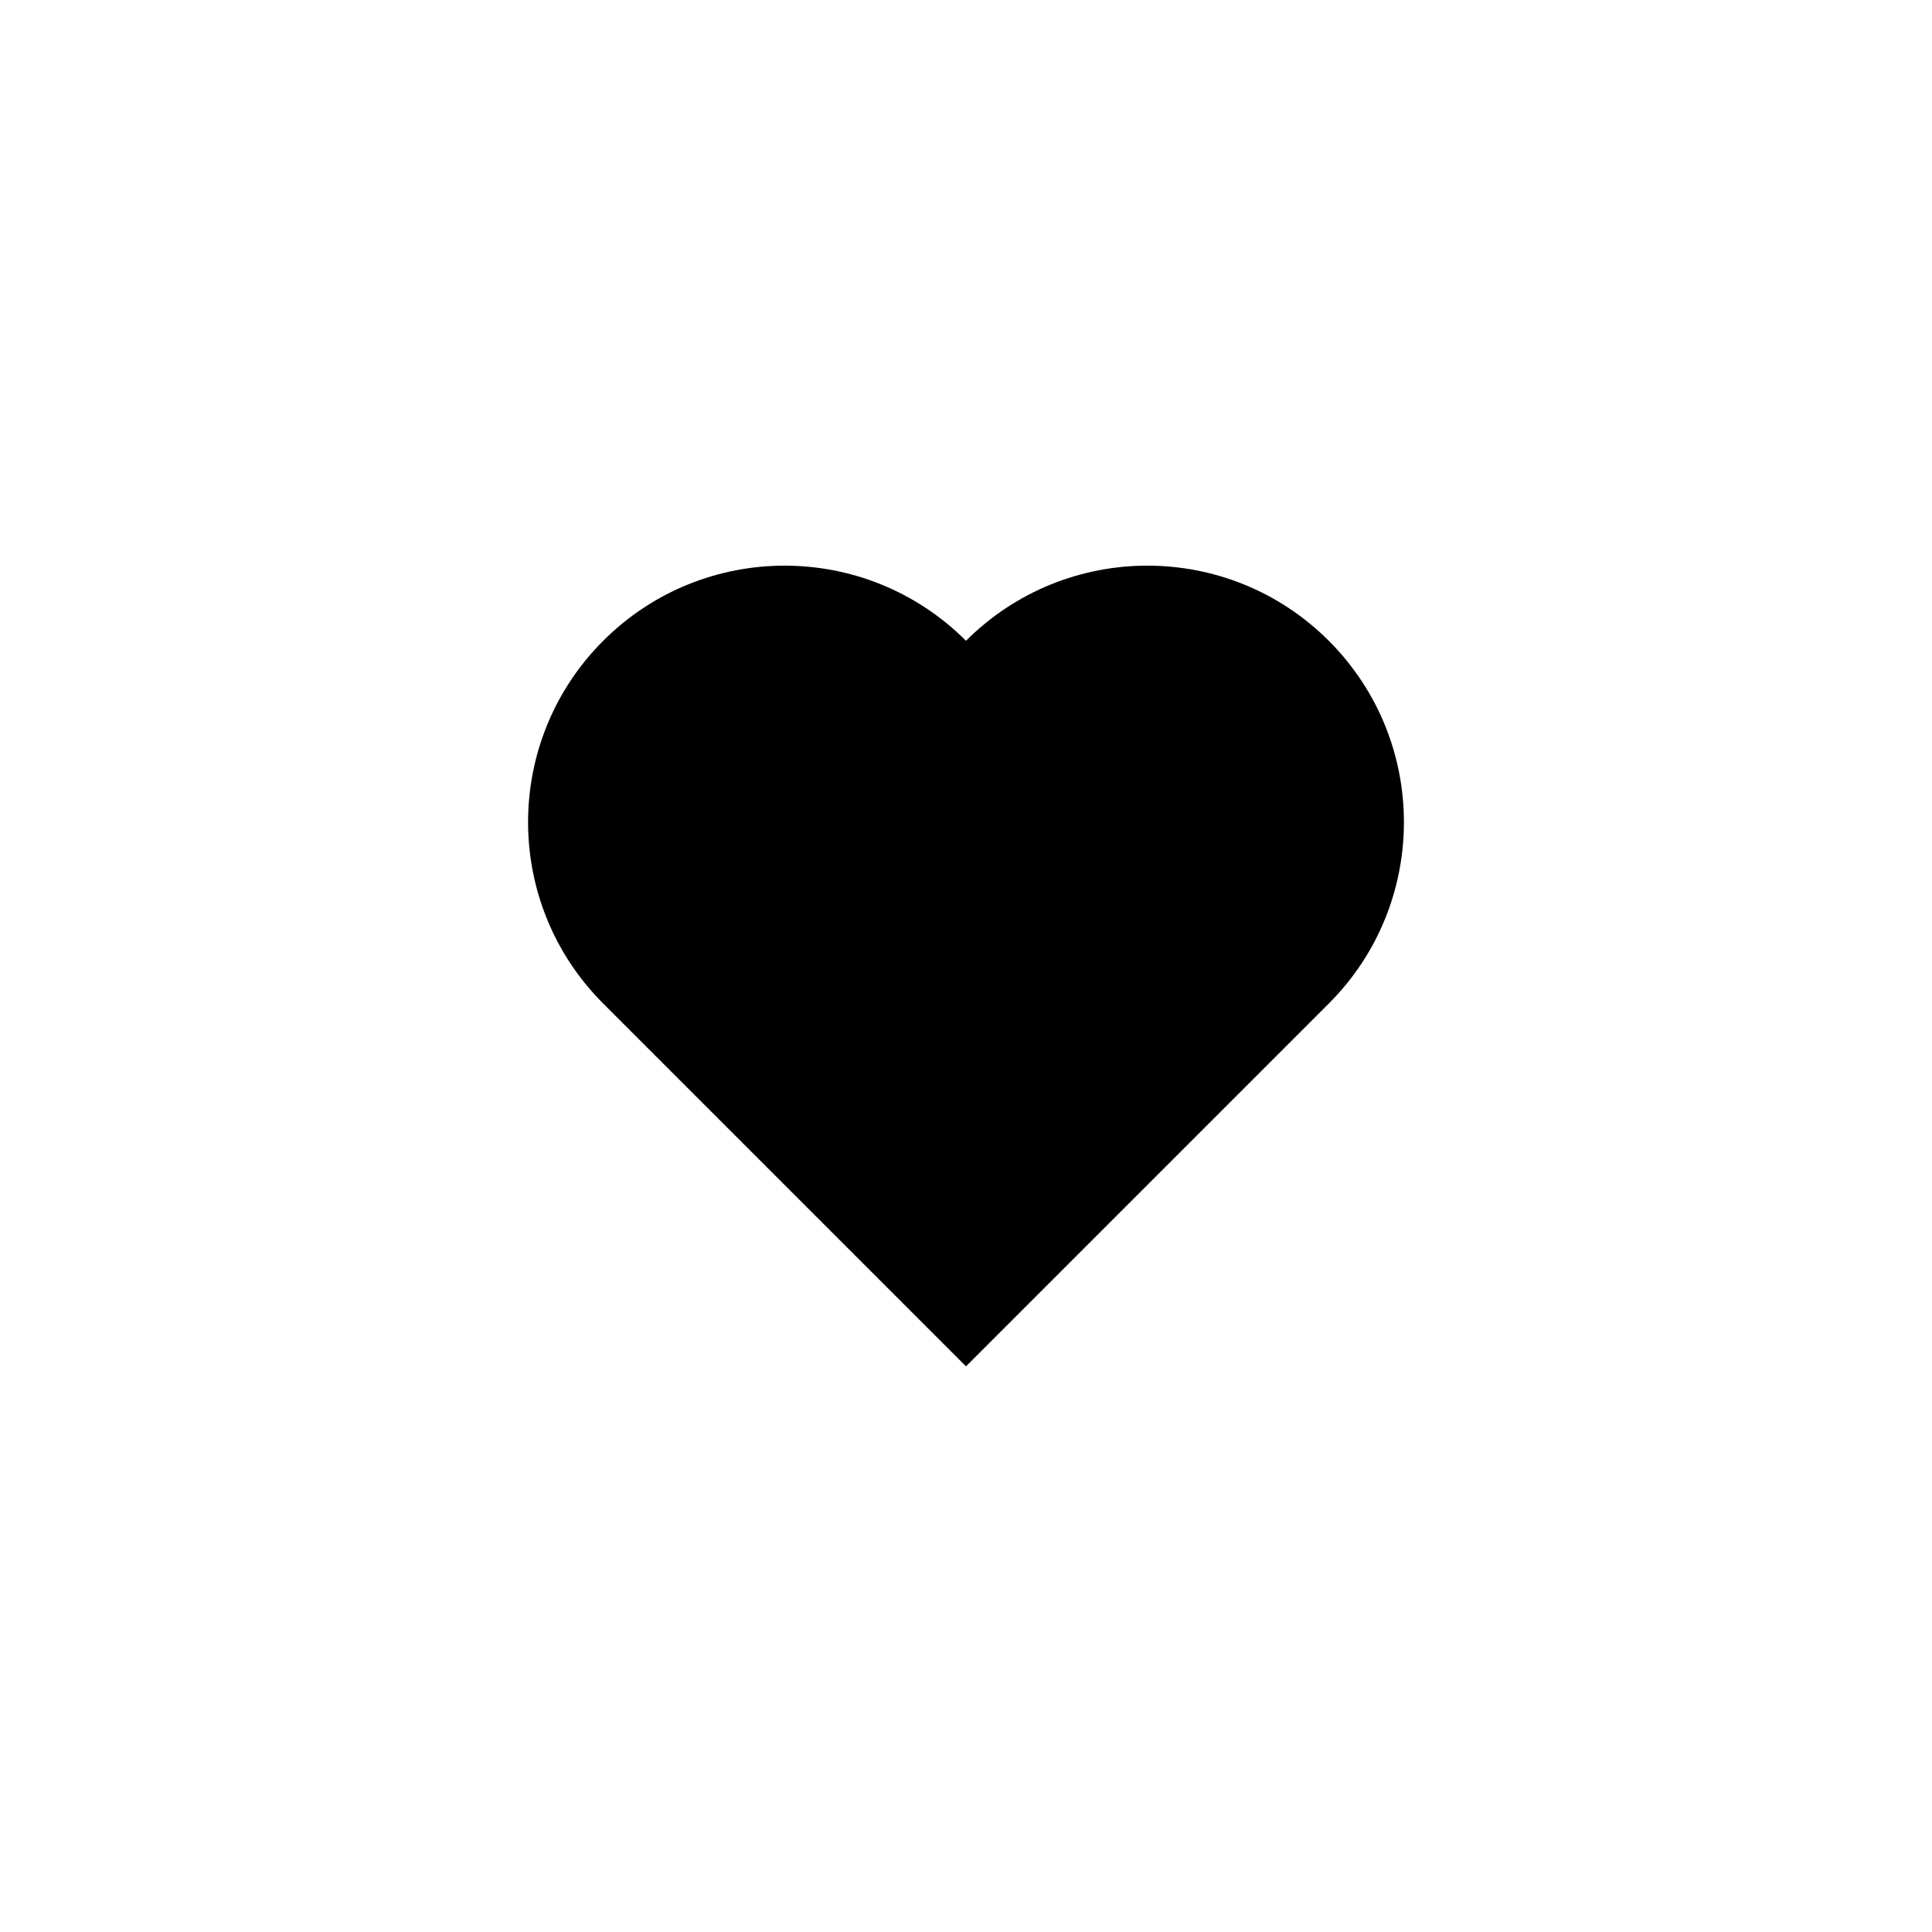 <?xml version="1.0" encoding="UTF-8" standalone="no"?>
<svg
   xmlns:dc="http://purl.org/dc/elements/1.1/"
   xmlns:cc="http://creativecommons.org/ns#"
   xmlns:rdf="http://www.w3.org/1999/02/22-rdf-syntax-ns#"
   xmlns:svg="http://www.w3.org/2000/svg"
   xmlns="http://www.w3.org/2000/svg"
   xmlns:sodipodi="http://sodipodi.sourceforge.net/DTD/sodipodi-0.dtd"
   xmlns:inkscape="http://www.inkscape.org/namespaces/inkscape"
   version="1.1"
   x="0px"
   y="0px"
   width="1024"
   height="1024"
   viewBox="-0.088 -4.115 1024 1024"
   enable-background="new -0.088 -4.115 100 100"
   xml:space="preserve"
   id="svg3002"
   inkscape:version="0.48.5 r10040"
   sodipodi:docname="heart.svg"><sodipodi:namedview
     pagecolor="#ffffff"
     bordercolor="#666666"
     borderopacity="1"
     objecttolerance="10"
     gridtolerance="10"
     guidetolerance="10"
     inkscape:pageopacity="0"
     inkscape:pageshadow="2"
     inkscape:window-width="1920"
     inkscape:window-height="1181"
     id="namedview3010"
     showgrid="false"
     inkscape:zoom="0.417193"
     inkscape:cx="440.192"
     inkscape:cy="328.5998"
     inkscape:window-x="-4"
     inkscape:window-y="-4"
     inkscape:window-maximized="1"
     inkscape:current-layer="svg3002" /><style
     type="text/css"
     id="style3004" /><defs
     id="defs3006" /><path
     d="m 511.908,335.515 c -53.088,-53.098 -139.177,-53.098 -192.279,0 -53.102,53.098 -53.098,139.182 0,192.279 L 511.908,720.078 704.197,527.794 c 53.098,-53.093 53.098,-139.177 0,-192.279 -53.093,-53.098 -139.196,-53.098 -192.289,0 z"
     id="path3008"
     inkscape:connector-curvature="0" /></svg>